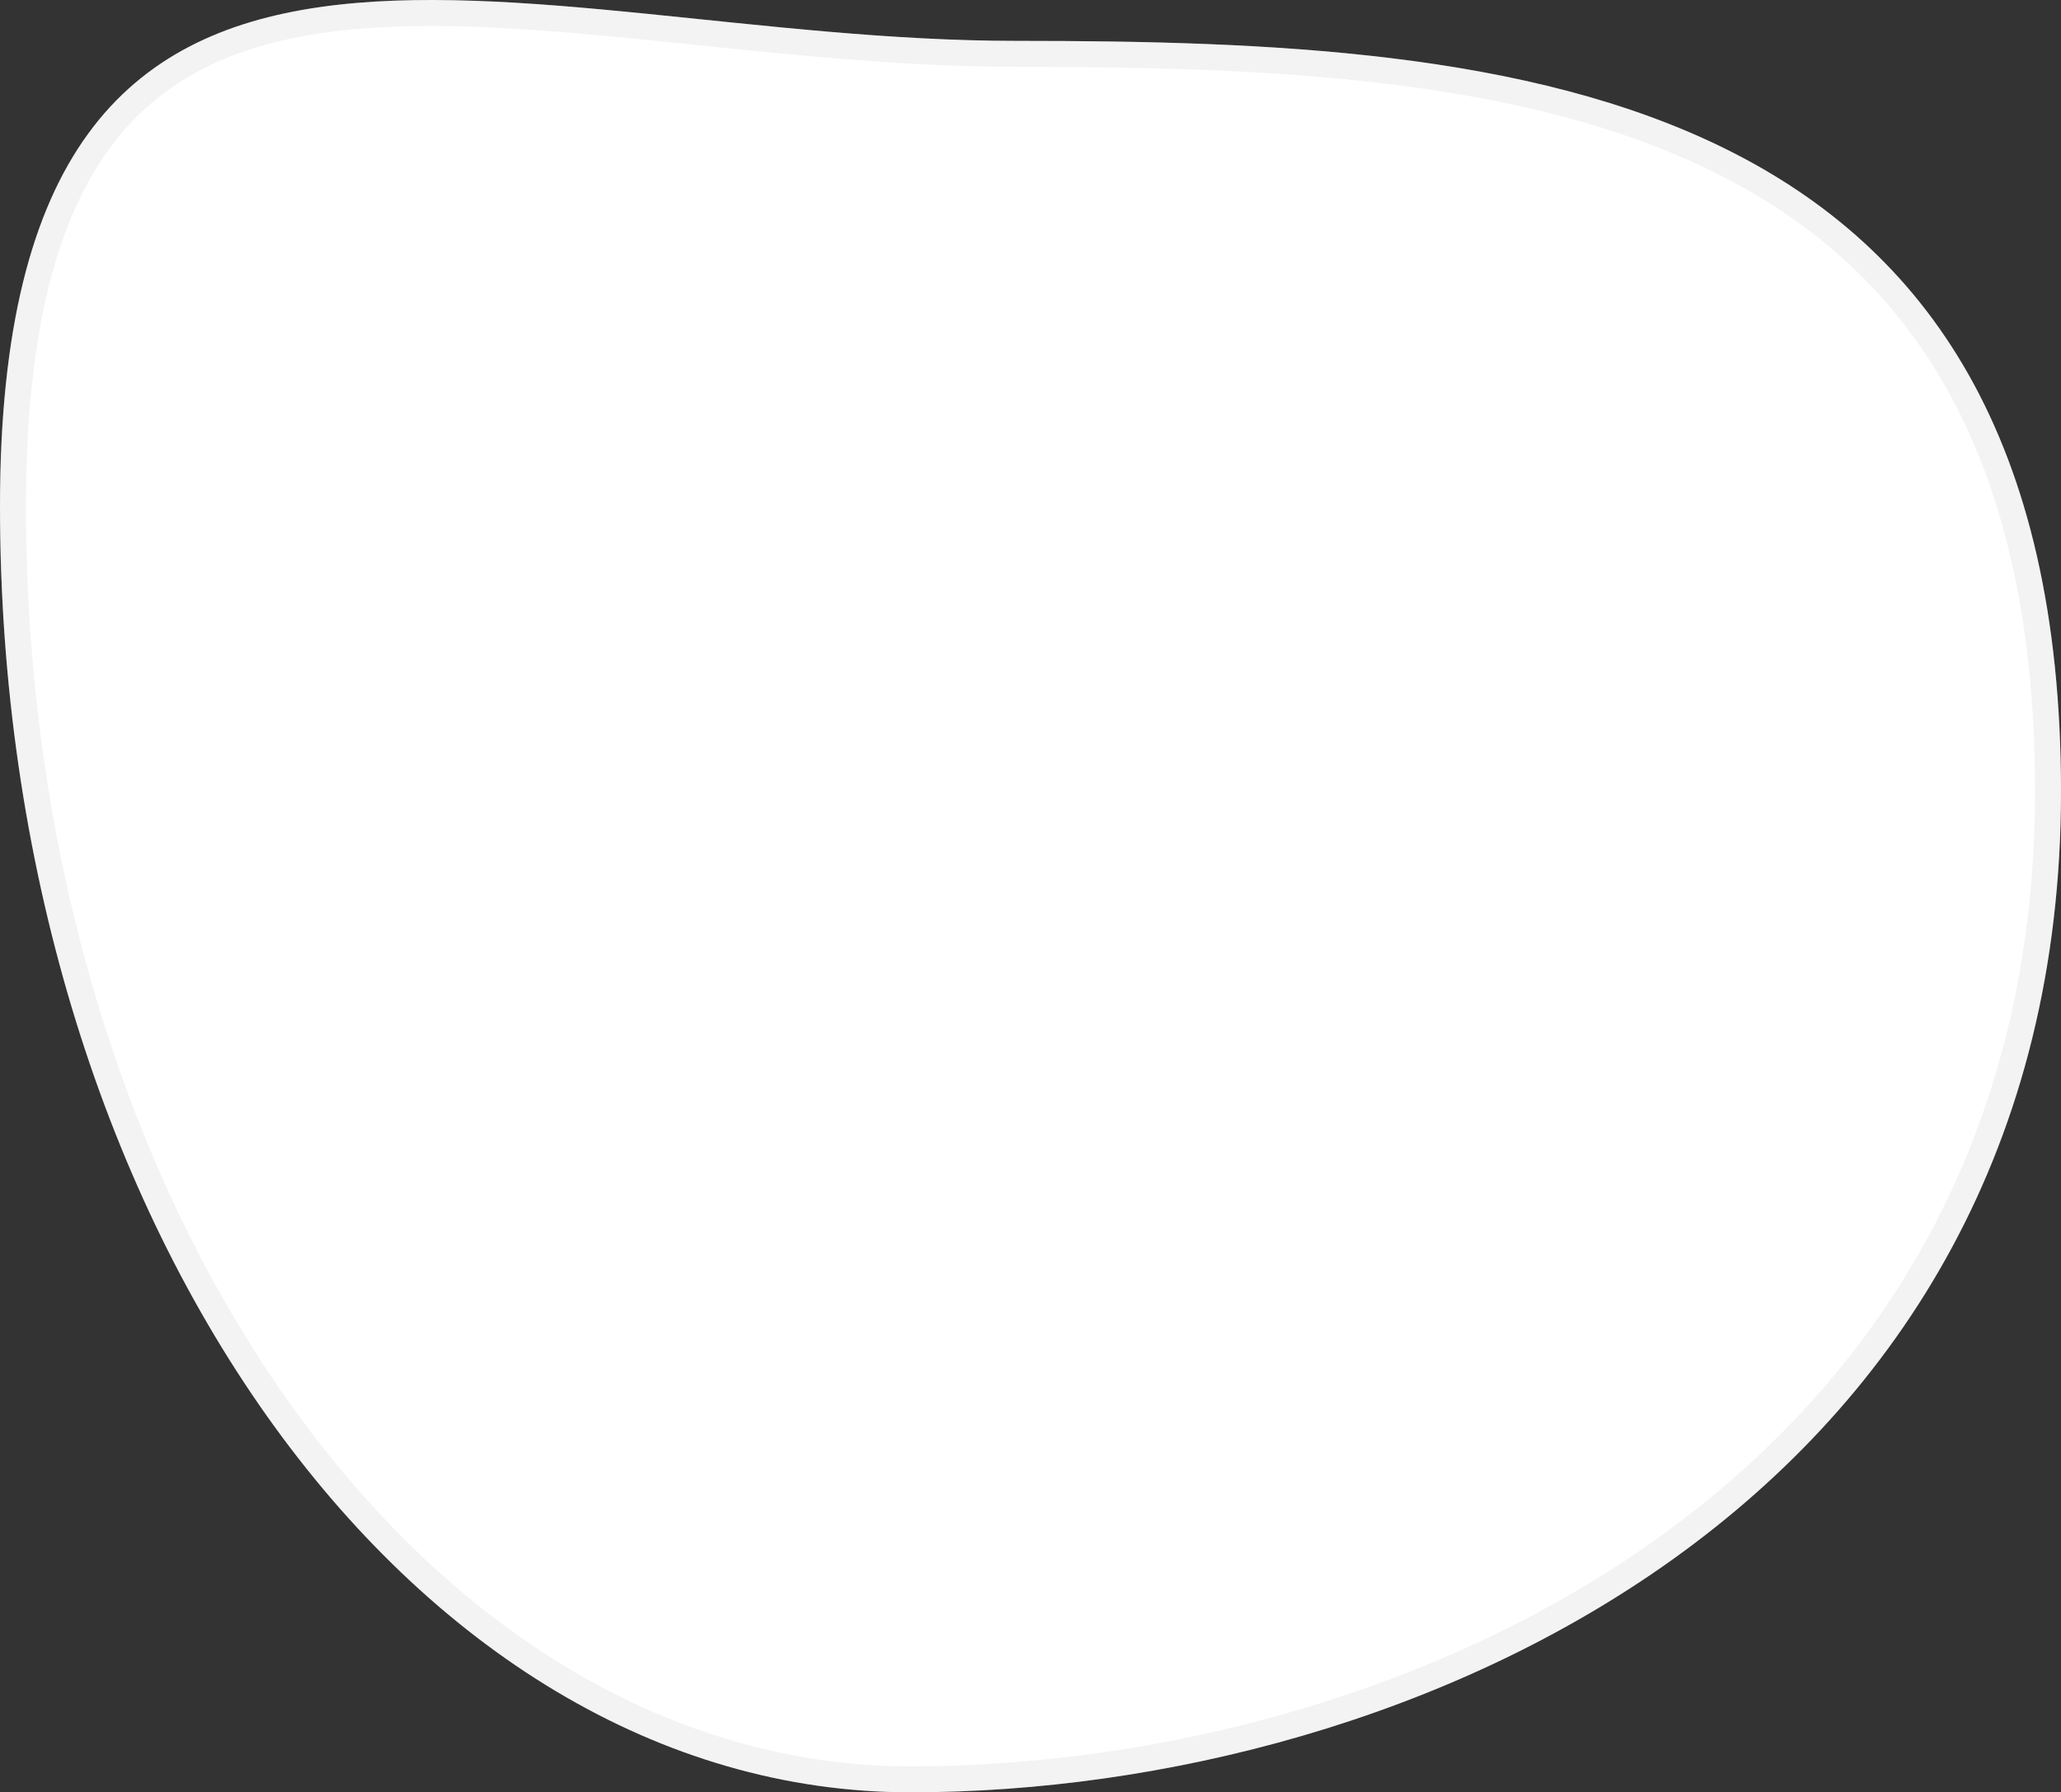 <svg width="238" height="207" viewBox="0 0 238 207" fill="none" xmlns="http://www.w3.org/2000/svg">
<rect x="0" y="0" width="238" height="207" fill="#333333" stroke="none"/>
<path d="M238 91.412C238 173.453 163.185 207 105.126 207C47.066 207 0 140.492 0 58.451C0 -23.59 59.34 4.721 117.399 4.721C175.458 4.721 238 9.371 238 91.412Z" fill="white"/>
<path d="M236.5 91.412C236.5 131.904 218.067 160.365 192.46 178.753C166.799 197.179 133.902 205.5 105.126 205.5C76.712 205.5 50.842 189.228 32.015 162.625C13.191 136.024 1.5 99.198 1.5 58.451C1.5 38.084 5.189 24.842 11.392 16.328C17.551 7.871 26.355 3.856 37.141 2.305C47.981 0.746 60.668 1.698 74.413 3.072C76.444 3.275 78.498 3.487 80.571 3.701C92.457 4.929 104.958 6.221 117.399 6.221C146.473 6.221 176.272 7.406 198.802 18.643C210.019 24.237 219.411 32.315 226.015 43.993C232.627 55.686 236.5 71.089 236.5 91.412Z" stroke="#C4C4C4" stroke-opacity="0.2" stroke-width="3"/>
</svg>
